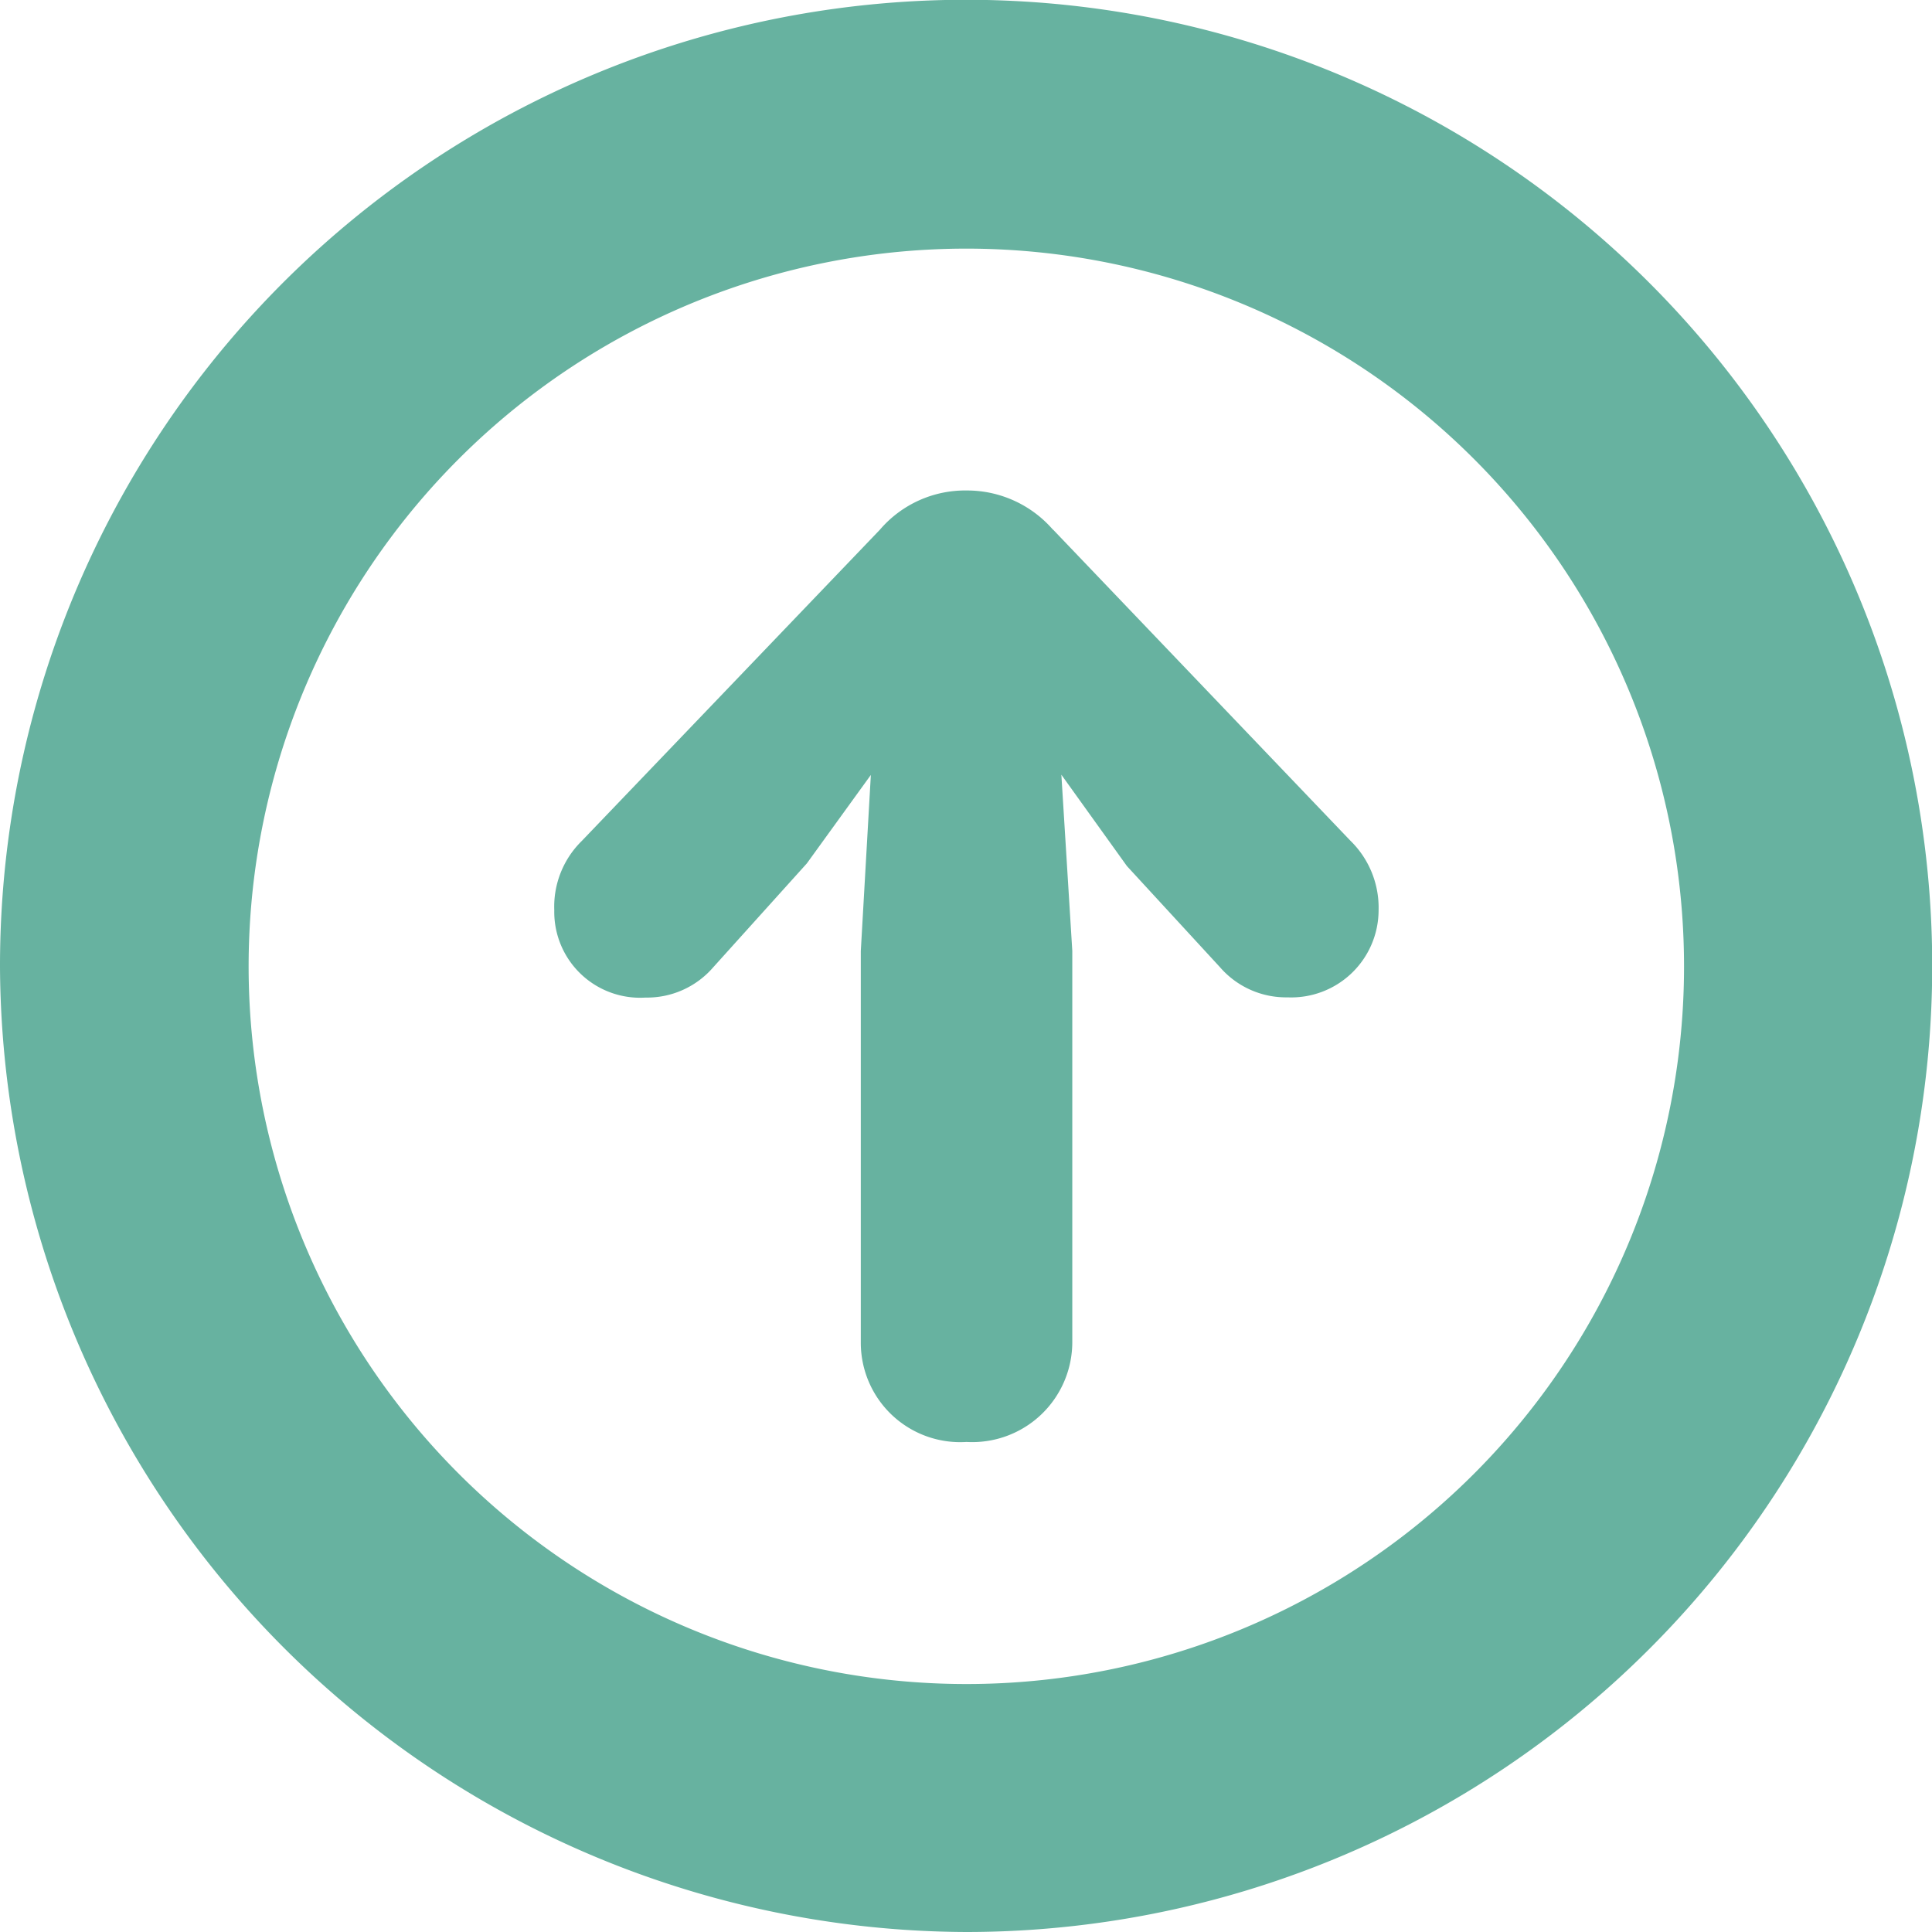 <svg xmlns="http://www.w3.org/2000/svg" viewBox="0 0 88.43 88.43"><defs><style>.cls-1{fill:#67b2a0;}</style></defs><title>arrowup.green</title><g id="Layer_2" data-name="Layer 2"><g id="Layer_1-2" data-name="Layer 1"><path class="cls-1" d="M0,44.24A44.22,44.22,0,1,1,44.24,88.43,44.39,44.39,0,0,1,0,44.24Zm77.08,0A32.85,32.85,0,1,0,44.24,77.08,32.84,32.84,0,0,0,77.08,44.24Zm-28.88-20L61.81,38.48a4.28,4.28,0,0,1,1.29,3.17,4,4,0,0,1-4.17,4,4,4,0,0,1-3.09-1.38l-4.26-4.63-3-4.18.5,8.06v17.9A4.58,4.58,0,0,1,44.24,66a4.55,4.55,0,0,1-4.84-4.55V43.53l.46-8.06-2.93,4.05-4.29,4.76a4,4,0,0,1-3.09,1.38,3.93,3.93,0,0,1-4.18-4,4.21,4.21,0,0,1,1.26-3.17L40.27,24.25a5.14,5.14,0,0,1,4-1.8A5.2,5.2,0,0,1,48.2,24.25Z"/></g></g></svg>
